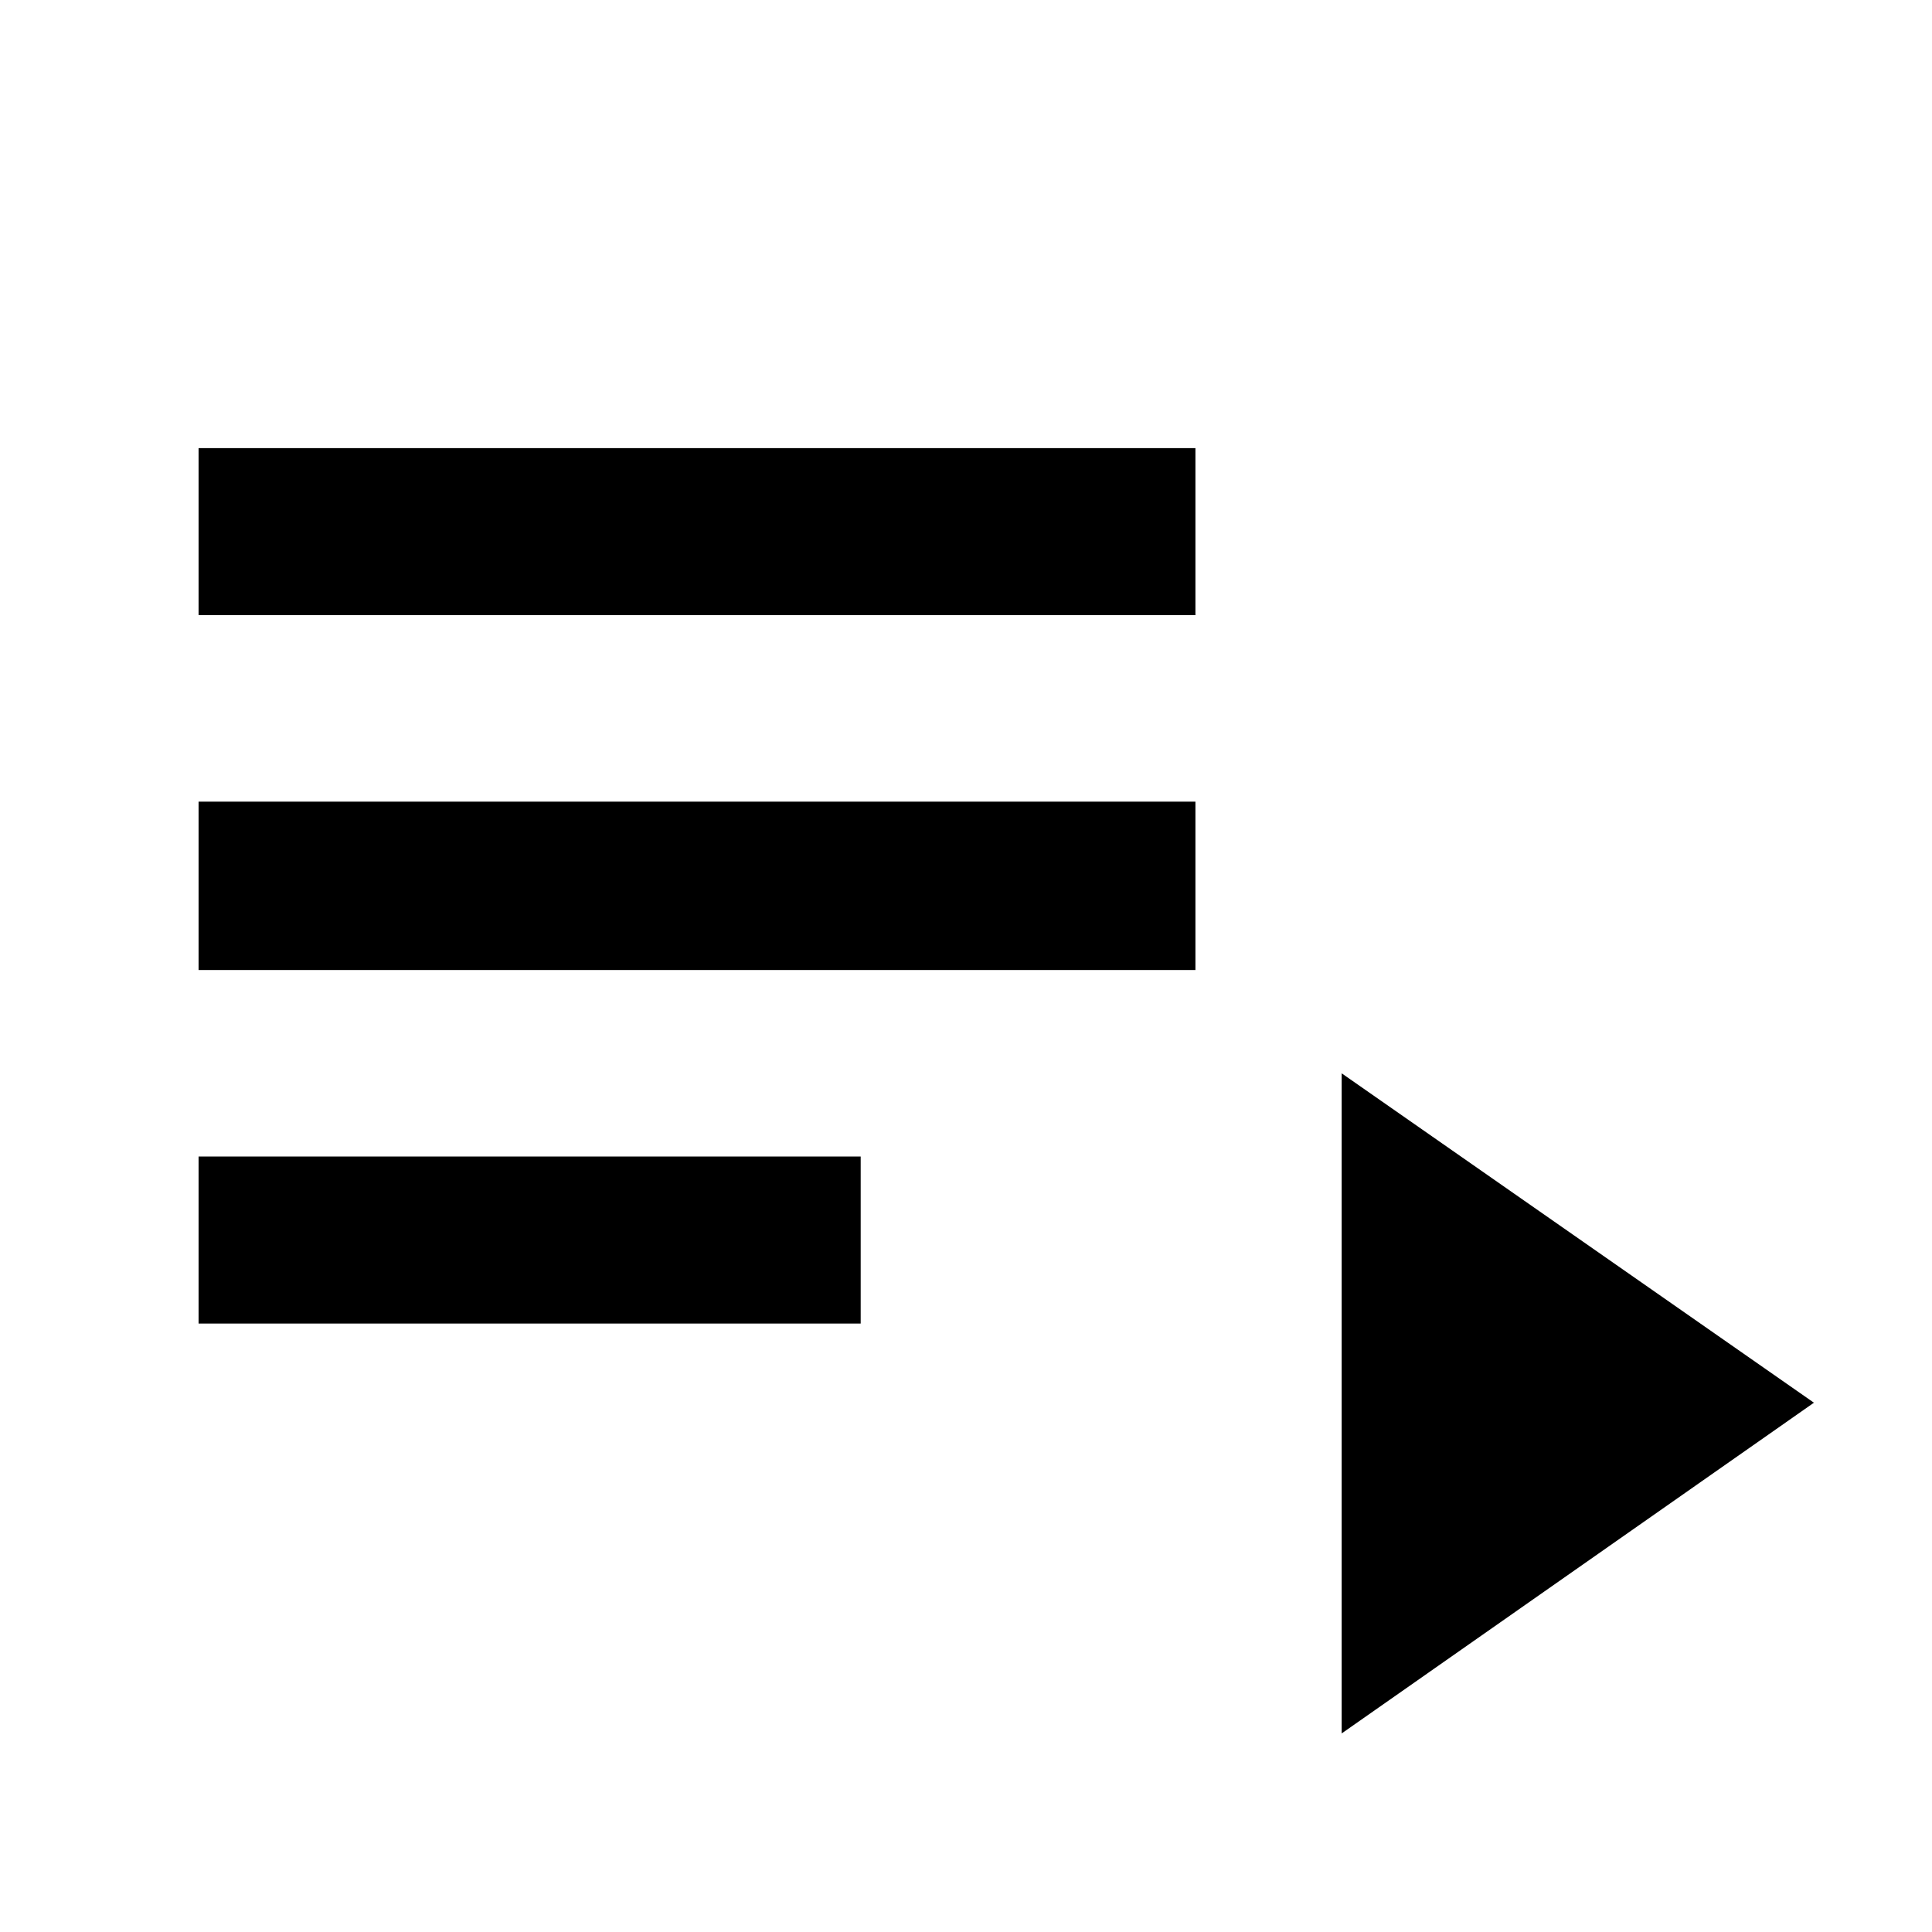 <svg xmlns="http://www.w3.org/2000/svg" height="40" viewBox="0 -960 960 960" width="40"><path d="M98.67-302.33v-83h329v83h-329Zm0-175.67v-83.67H594V-478H98.67Zm0-176.33v-83H594v83H98.67Zm568 555.66v-328L901.33-263 666.67-98.67Z"/></svg>